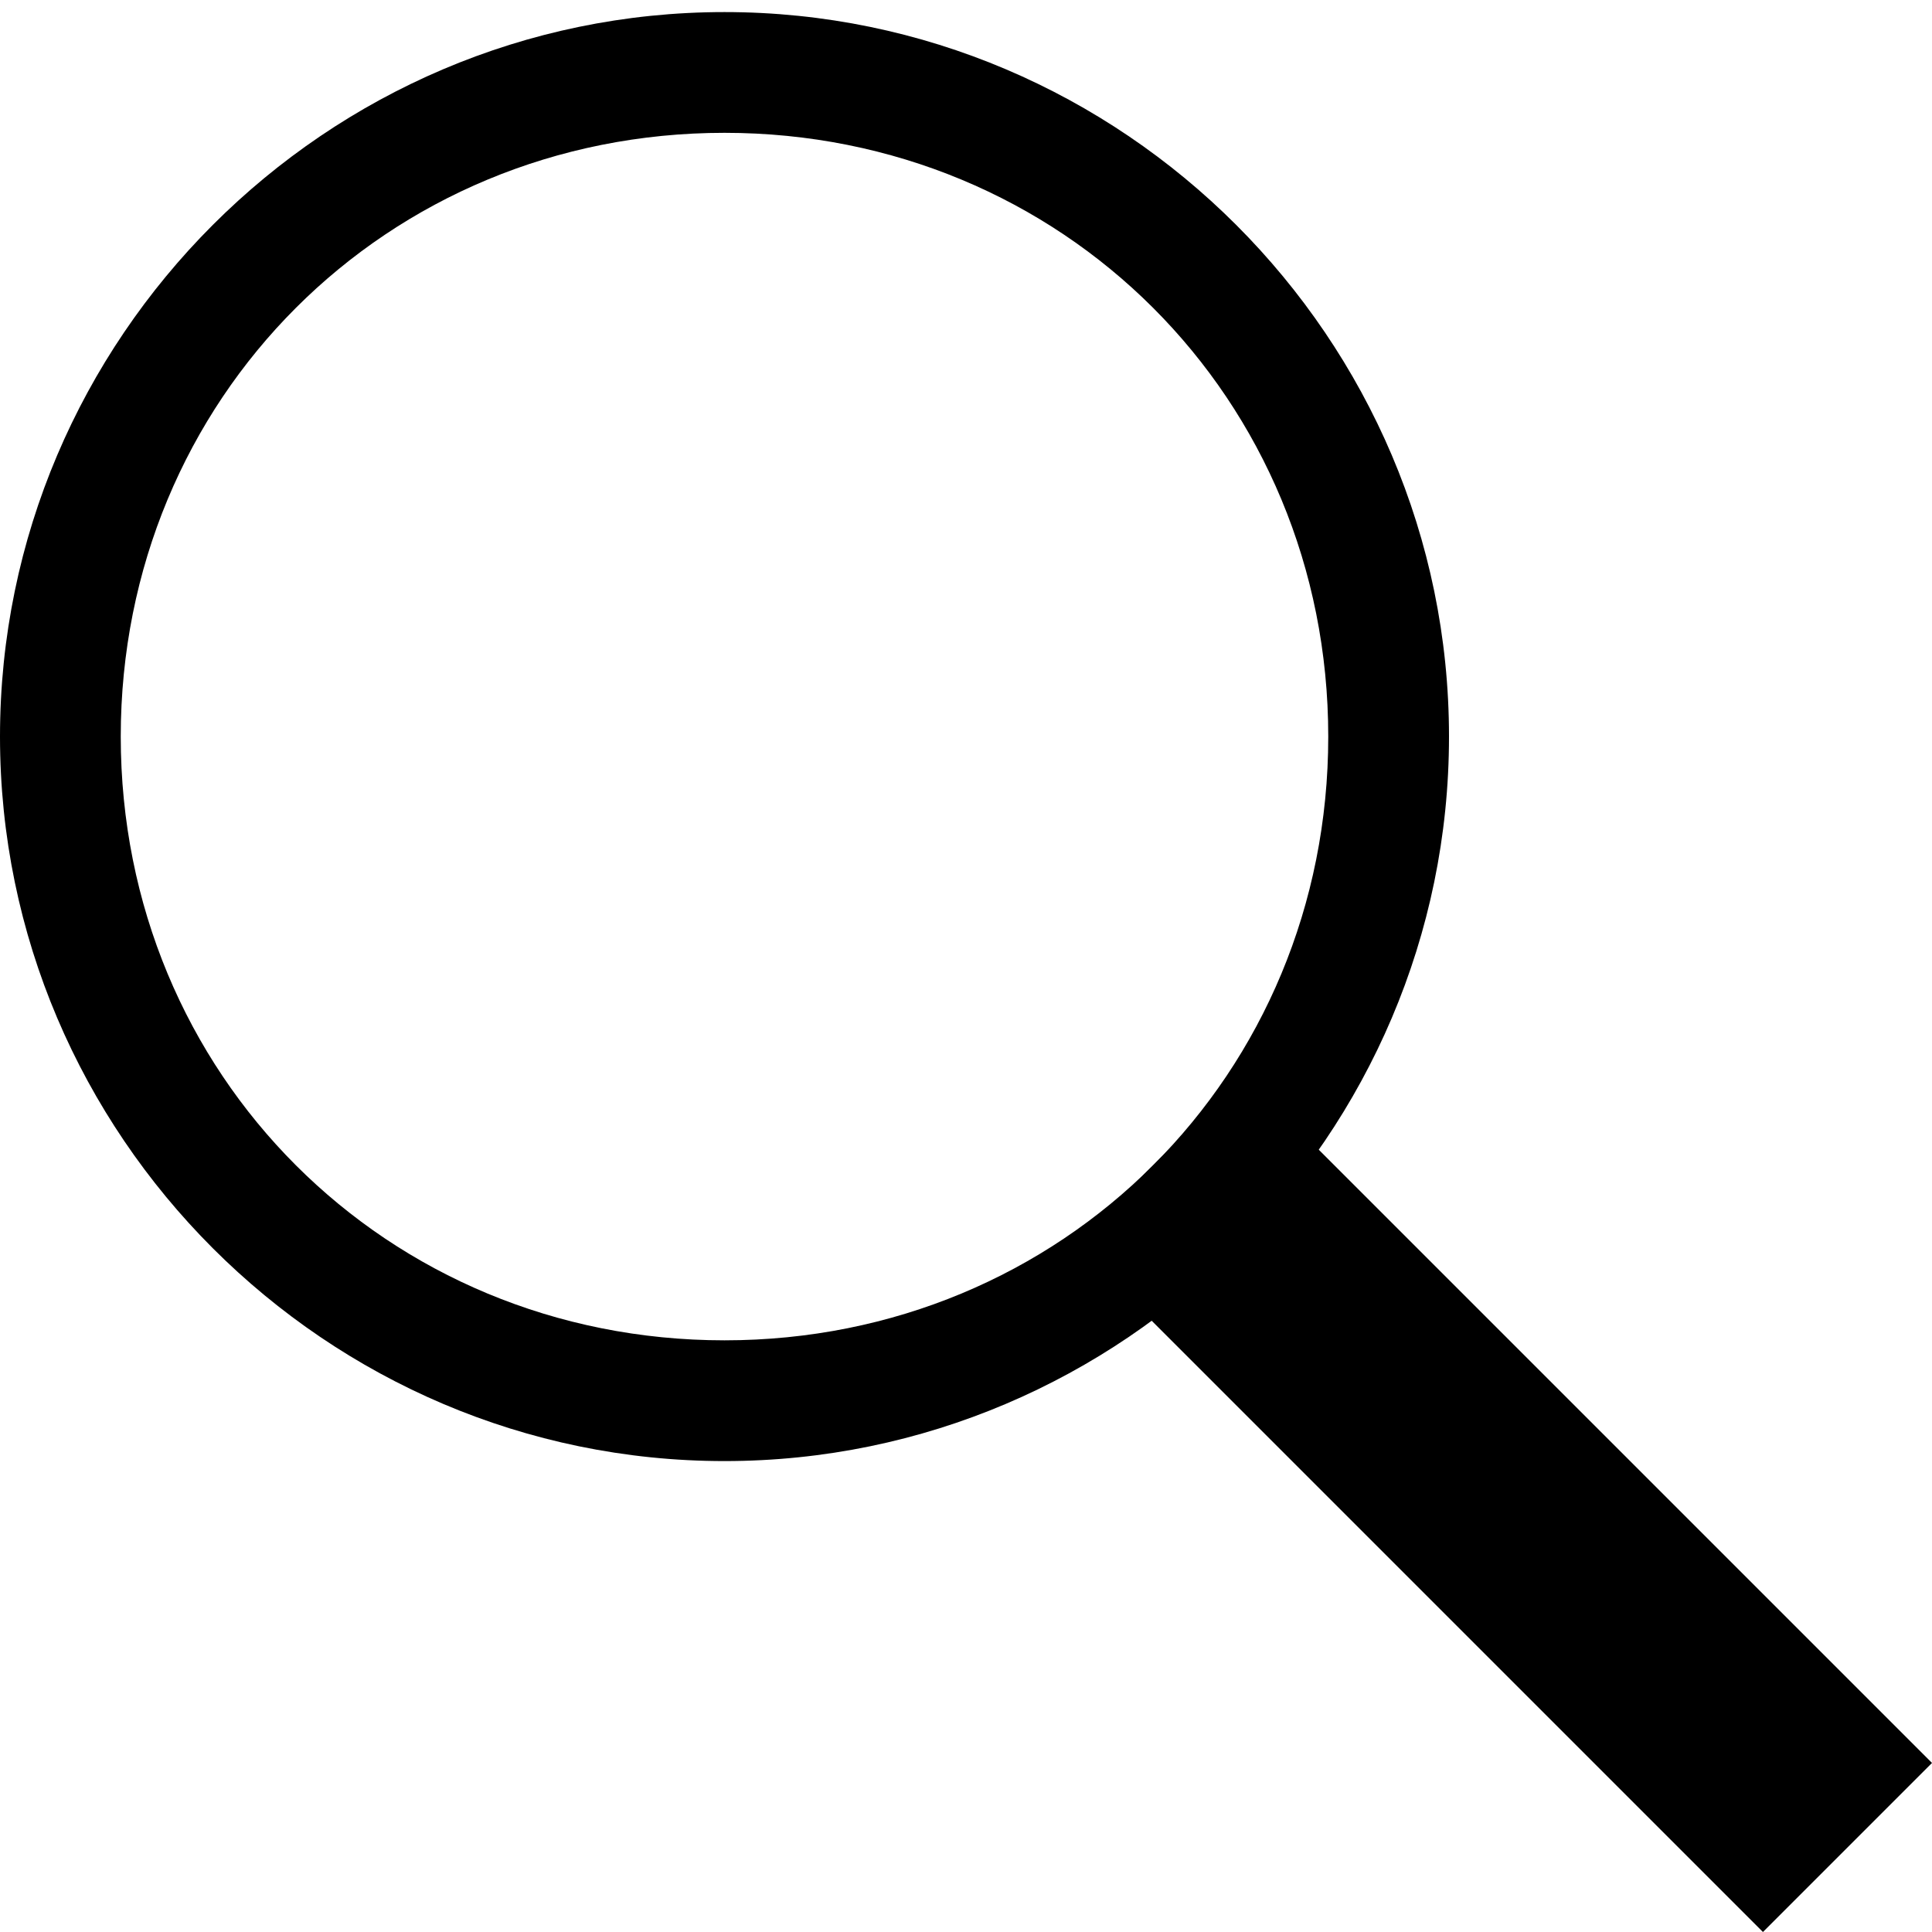 <svg class="icon--search" xmlns="http://www.w3.org/2000/svg" viewBox="0 0 16 16">
{% if include.title %}
  <title>
    {{include.title}}
  </title>
{% endif %}
  <path d="M6 .1c-3.3 0-6 2.7-6 6s2.7 6 6 6 6-2.7 6-6-2.7-6-6-6zm0 11c-2.8 0-5-2.2-5-5s2.2-5 5-5 5 2.2 5 5-2.2 5-5 5z"/>
  <path d="M8.9 10.3l1.4-1.4 5.7 5.7-1.4 1.4-5.7-5.7z"/>
</svg>

